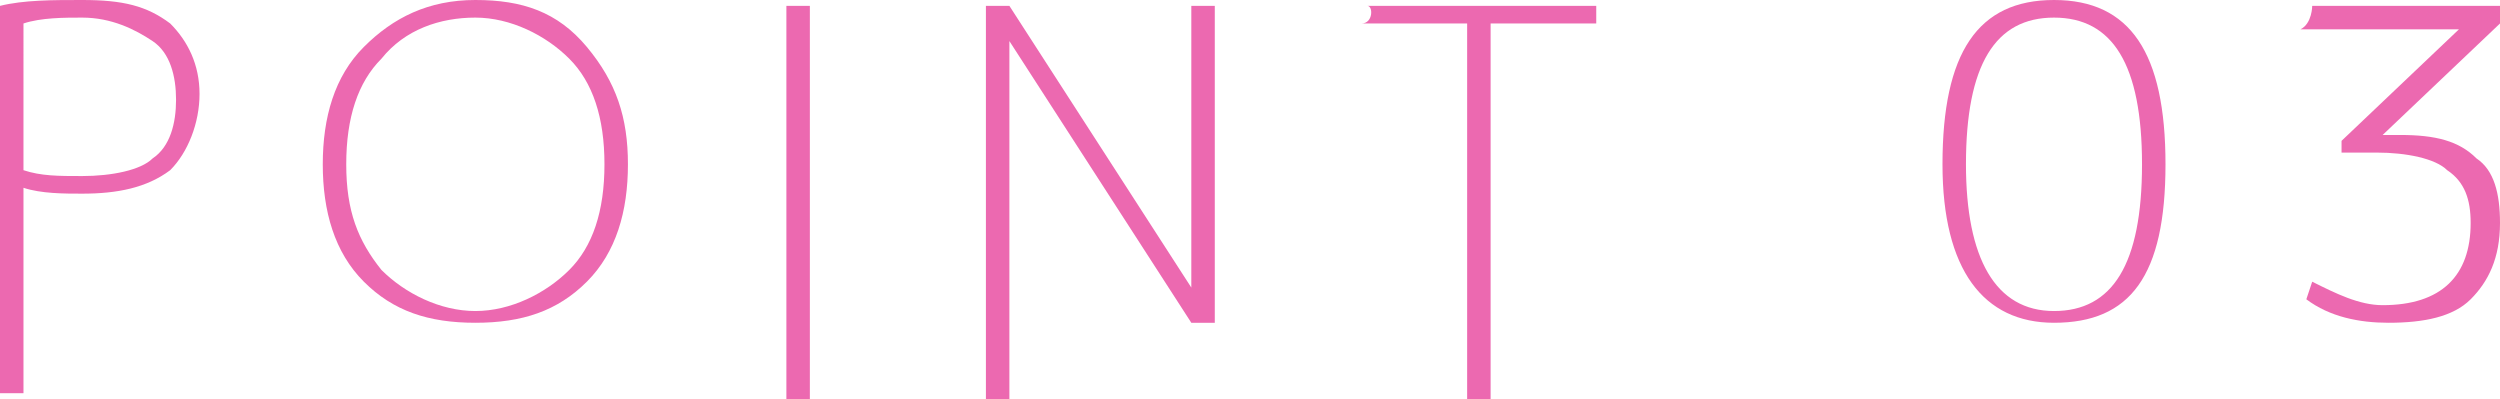 <svg xmlns="http://www.w3.org/2000/svg" viewBox="0 0 42.6 6.8" fill='#EC69B0' aria-label="POINT 03">
	<path d="M0,0.1C0.4,0,0.9,0,1.4,0c0.7,0,1.1,0.1,1.5,0.4c0.3,0.3,0.5,0.7,0.5,1.2c0,0.5-0.2,1-0.5,1.3
		C2.5,3.2,2,3.3,1.4,3.3c-0.3,0-0.7,0-1-0.1v3.5H0C0,6.8,0,0.1,0,0.1z M0.4,2.9C0.7,3,1,3,1.4,3c0.5,0,1-0.1,1.2-0.3
		c0.3-0.2,0.4-0.6,0.4-1c0-0.4-0.1-0.8-0.4-1S1.9,0.3,1.4,0.3c-0.3,0-0.7,0-1,0.1L0.4,2.9L0.4,2.9z"/>
	<path d="M10,4.8C9.5,5.3,8.9,5.5,8.1,5.5S6.7,5.3,6.2,4.8s-0.7-1.2-0.7-2s0.2-1.5,0.7-2S7.3,0,8.1,0S9.5,0.2,10,0.8
		s0.7,1.2,0.7,2S10.5,4.3,10,4.8z M6.5,4.6c0.4,0.4,1,0.7,1.6,0.7S9.3,5,9.7,4.6c0.4-0.4,0.6-1,0.6-1.8S10.1,1.4,9.7,1
		c-0.4-0.4-1-0.7-1.6-0.7S6.9,0.5,6.5,1C6.1,1.4,5.9,2,5.9,2.8S6.1,4.1,6.5,4.6z"/>
	<path d="M13.4,6.8V0.1h0.4v6.7H13.4z" />
	<path d="M16.8,6.8V0.1h0.4l3.1,4.8h0V0.1h0.4v5.4h-0.4l-3.1-4.8h0v6.1L16.8,6.8L16.8,6.8z" />
	<path d="M23.3,0.1h3.9v0.3h-1.8v6.4h-0.4V0.4h-1.8C23.4,0.4,23.4,0.1,23.3,0.1z" />
	<path d="M33.1,2.8C33.1,0.9,33.7,0,35,0s1.9,0.9,1.9,2.8S36.3,5.5,35,5.5C33.8,5.5,33.1,4.6,33.1,2.8z M33.5,2.8
		c0,1.6,0.5,2.5,1.5,2.5s1.5-0.8,1.5-2.5S36,0.3,35,0.3S33.5,1.1,33.5,2.8z"/>
	<path d="M39.4,0.1h3.2v0.3l-2,1.9v0h0.3c0.6,0,1,0.1,1.3,0.4c0.3,0.2,0.4,0.6,0.4,1.1c0,0.6-0.2,1-0.5,1.3
		s-0.8,0.4-1.4,0.4c-0.5,0-1-0.1-1.4-0.4l0.1-0.3c0.4,0.2,0.8,0.4,1.2,0.4c1,0,1.5-0.5,1.5-1.4c0-0.4-0.1-0.7-0.4-0.9
		c-0.2-0.2-0.7-0.3-1.2-0.3h-0.6V2.4l2-1.9v0h-2.7C39.4,0.4,39.4,0.1,39.4,0.1z"/>
</svg>
